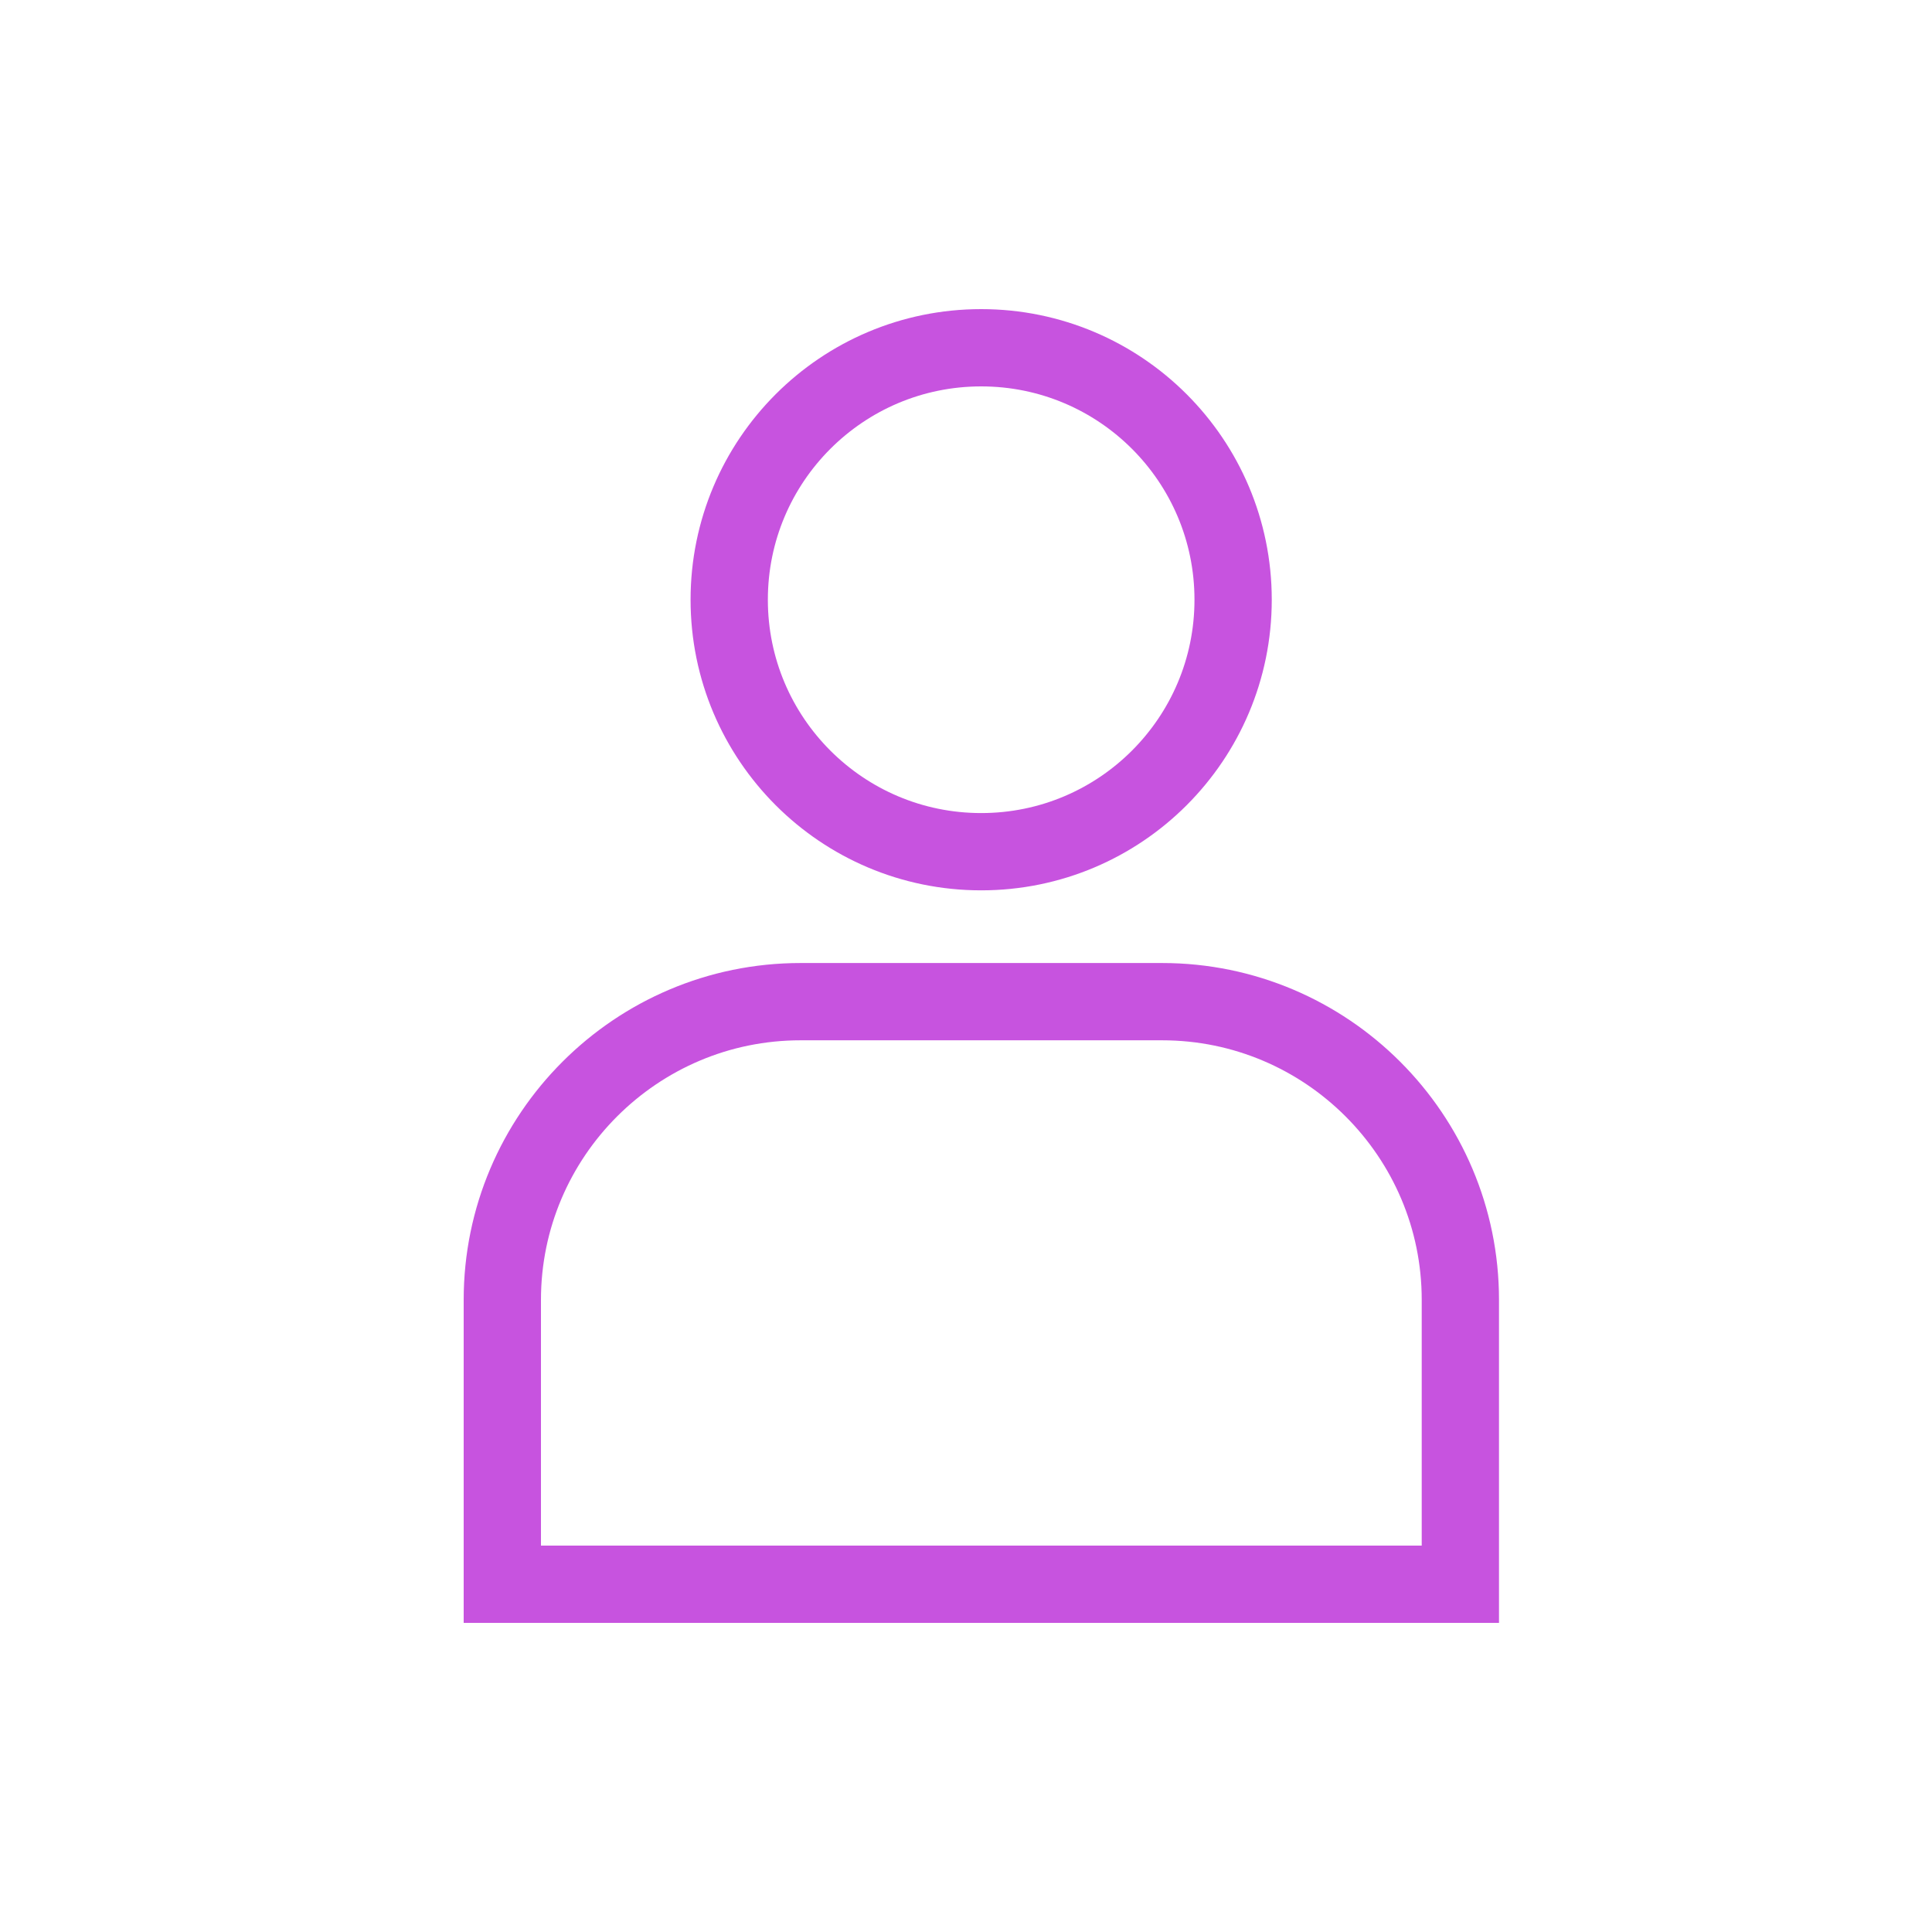 <svg width="50" height="50" fill="none" xmlns="http://www.w3.org/2000/svg"><path d="M37.794 33.64V41H13V33.64C13 29.385 16.463 25.923 20.717 25.923H30.076C30.076 25.923 30.076 25.923 30.076 25.923C34.332 25.923 37.794 29.386 37.794 33.64Z" stroke="#C753DF" stroke-width="2"/><path d="M31.913 15.521C31.913 19.122 28.994 22.042 25.393 22.042C21.791 22.042 18.872 19.122 18.872 15.521C18.872 11.919 21.791 9 25.393 9C28.994 9 31.913 11.919 31.913 15.521Z" stroke="#C753DF" stroke-width="2"/></svg>